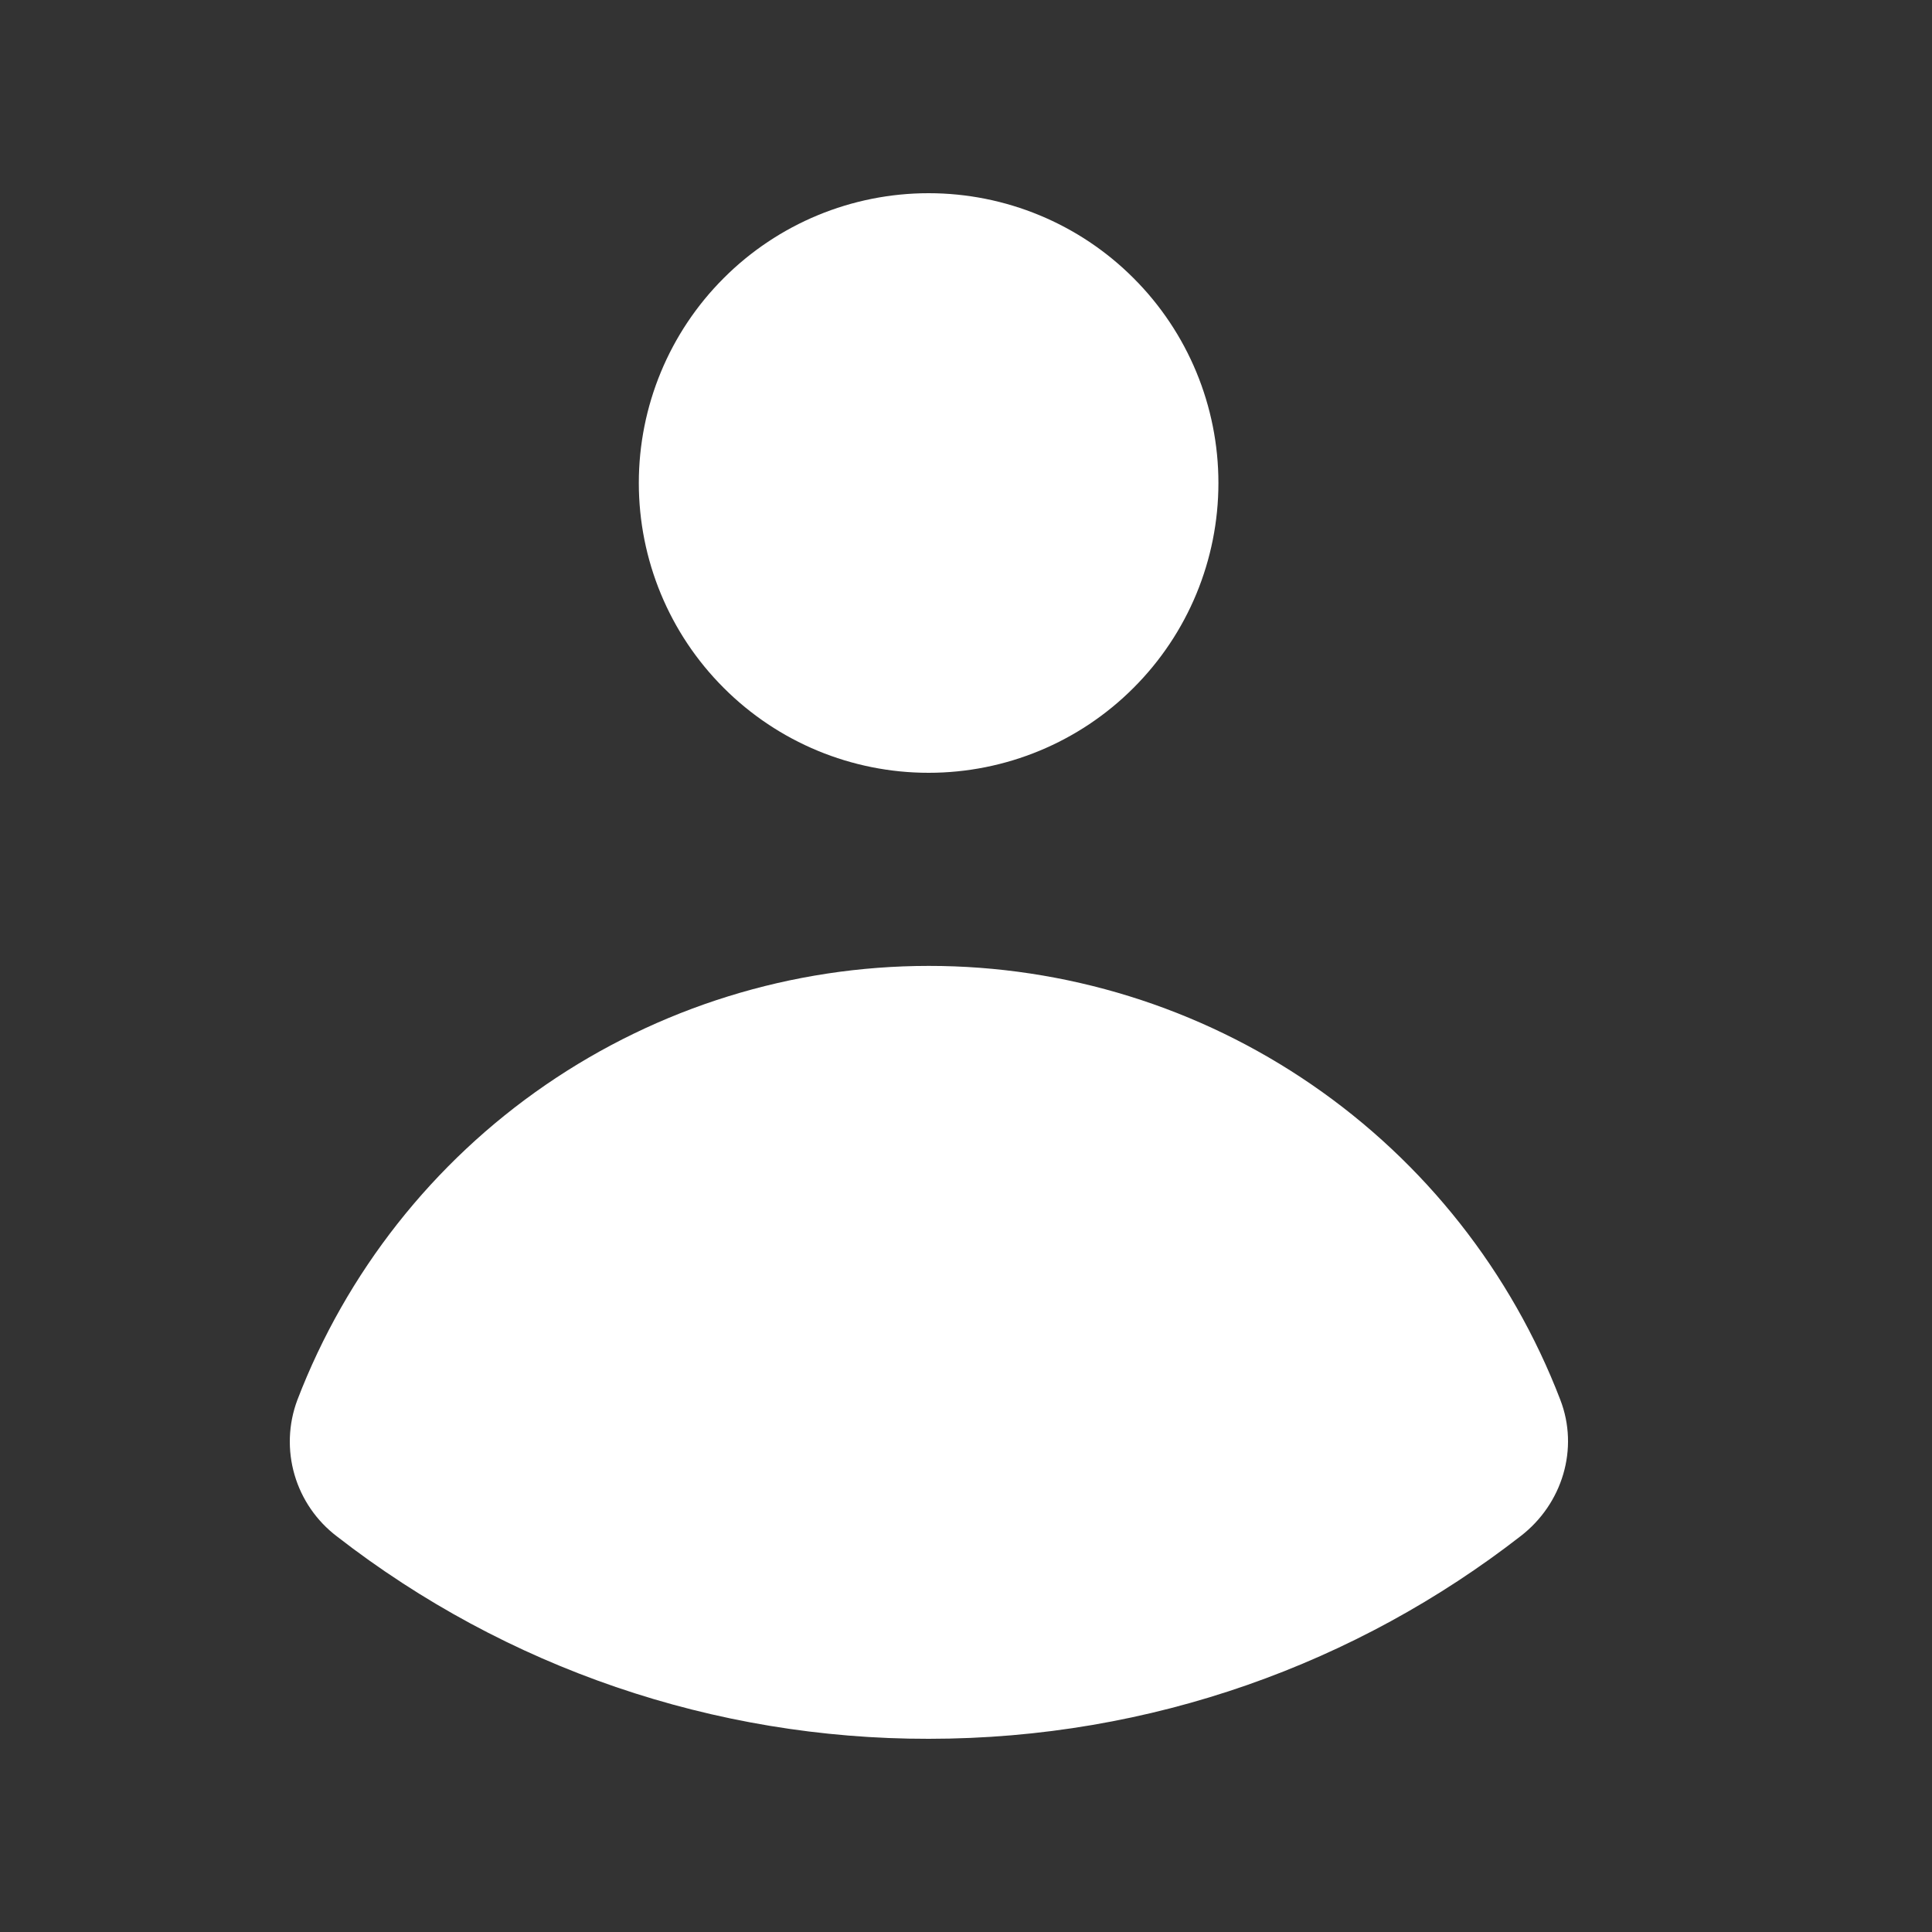 <svg width="20" height="20" viewBox="0 0 20 20" fill="none" xmlns="http://www.w3.org/2000/svg">
<rect x="0" y="0" width="20" height="20" fill="#333333" stroke="none"/>
<path d="M9.613 8C10.409 8 11.172 7.684 11.734 7.121C12.297 6.559 12.613 5.796 12.613 5C12.613 4.204 12.297 3.441 11.734 2.879C11.172 2.316 10.409 2 9.613 2C8.817 2 8.054 2.316 7.492 2.879C6.929 3.441 6.613 4.204 6.613 5C6.613 5.796 6.929 6.559 7.492 7.121C8.054 7.684 8.817 8 9.613 8ZM3.078 14.493C2.985 14.741 2.975 15.013 3.049 15.267C3.123 15.521 3.277 15.745 3.488 15.905C5.239 17.266 7.395 18.003 9.613 18C11.923 18 14.051 17.216 15.744 15.9C16.174 15.567 16.348 14.997 16.152 14.49C15.644 13.168 14.748 12.031 13.58 11.229C12.413 10.427 11.03 9.998 9.614 9.999C8.198 9.999 6.815 10.429 5.648 11.231C4.481 12.033 3.585 13.171 3.078 14.493Z" fill="white"/>
</svg>
